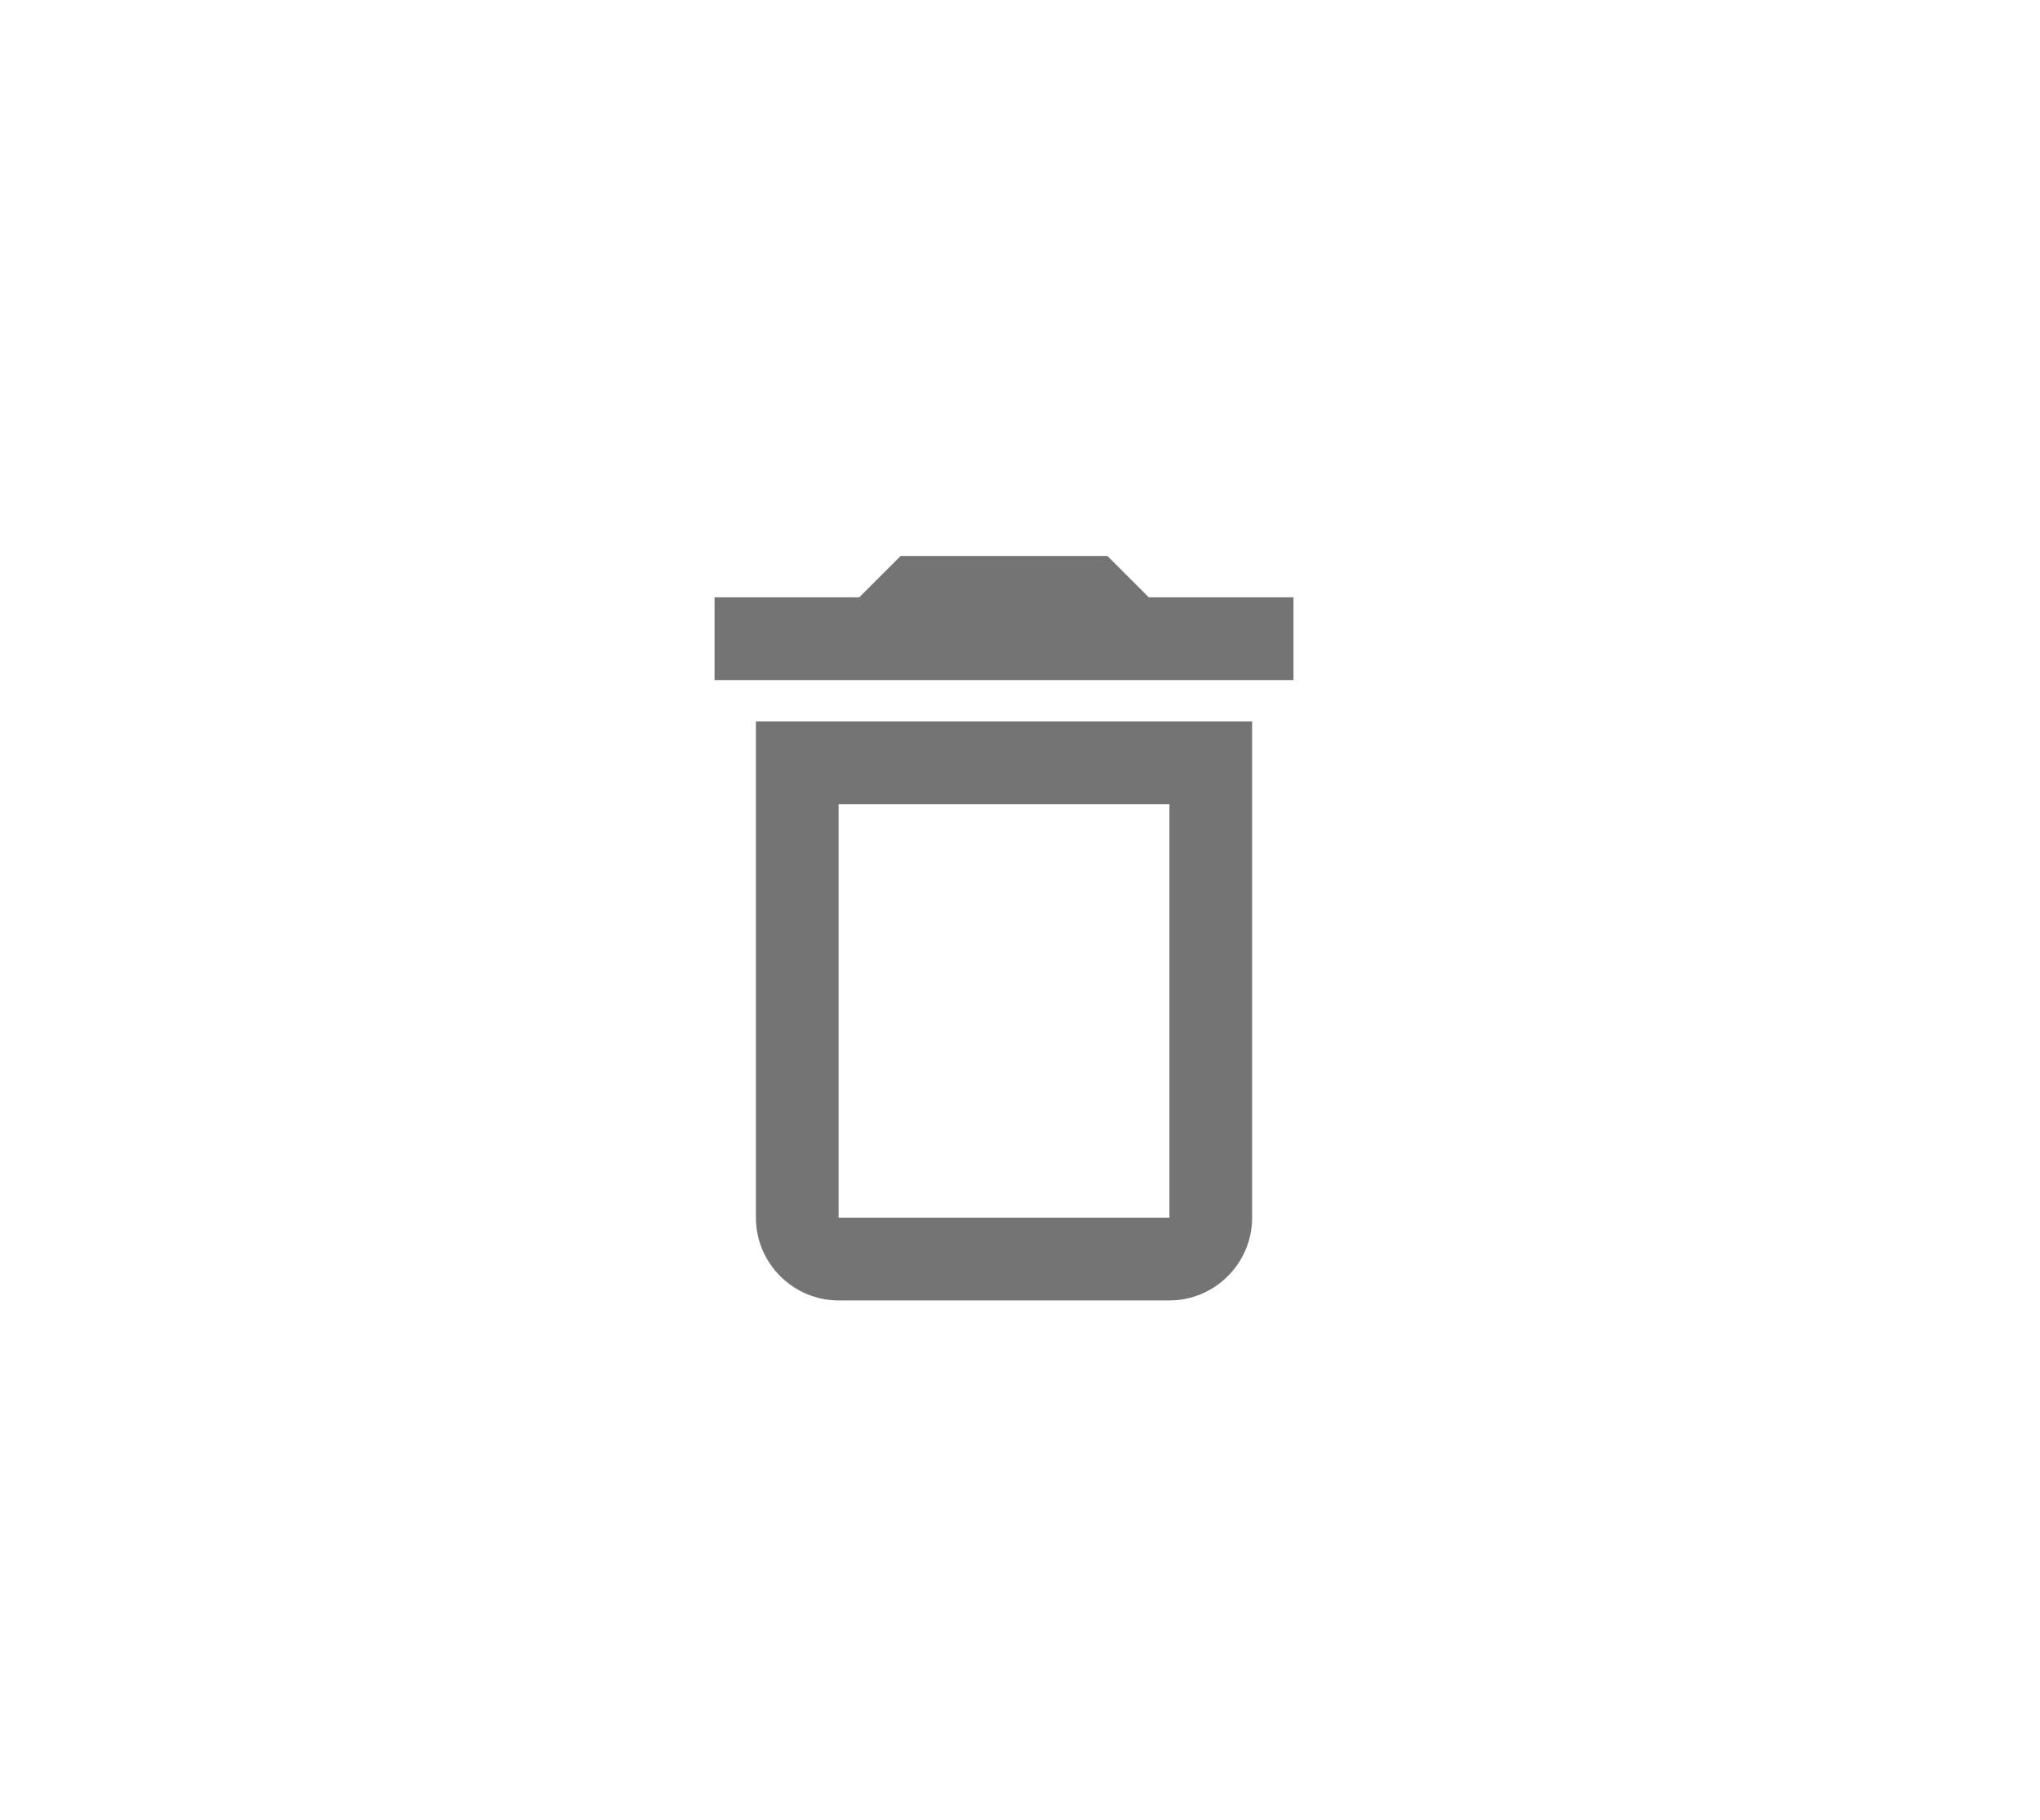 <svg width="37" height="33" viewBox="0 0 37 33" fill="none" xmlns="http://www.w3.org/2000/svg">
<g clip-path="url(#clip0_8_2071)">
<path d="M21.21 14.582V22.082H15.21V14.582H21.21ZM20.085 10.082H16.335L15.585 10.832H12.96V12.332H23.46V10.832H20.835L20.085 10.082ZM22.71 13.082H13.71V22.082C13.71 22.907 14.385 23.582 15.21 23.582H21.21C22.035 23.582 22.71 22.907 22.71 22.082V13.082Z" fill="#3A3A3A" fill-opacity="0.7"/>
</g>
<defs>
<clipPath id="clip0_8_2071">
<rect width="18" height="18" fill="white" transform="translate(9.21 7.832)"/>
</clipPath>
</defs>
</svg>
